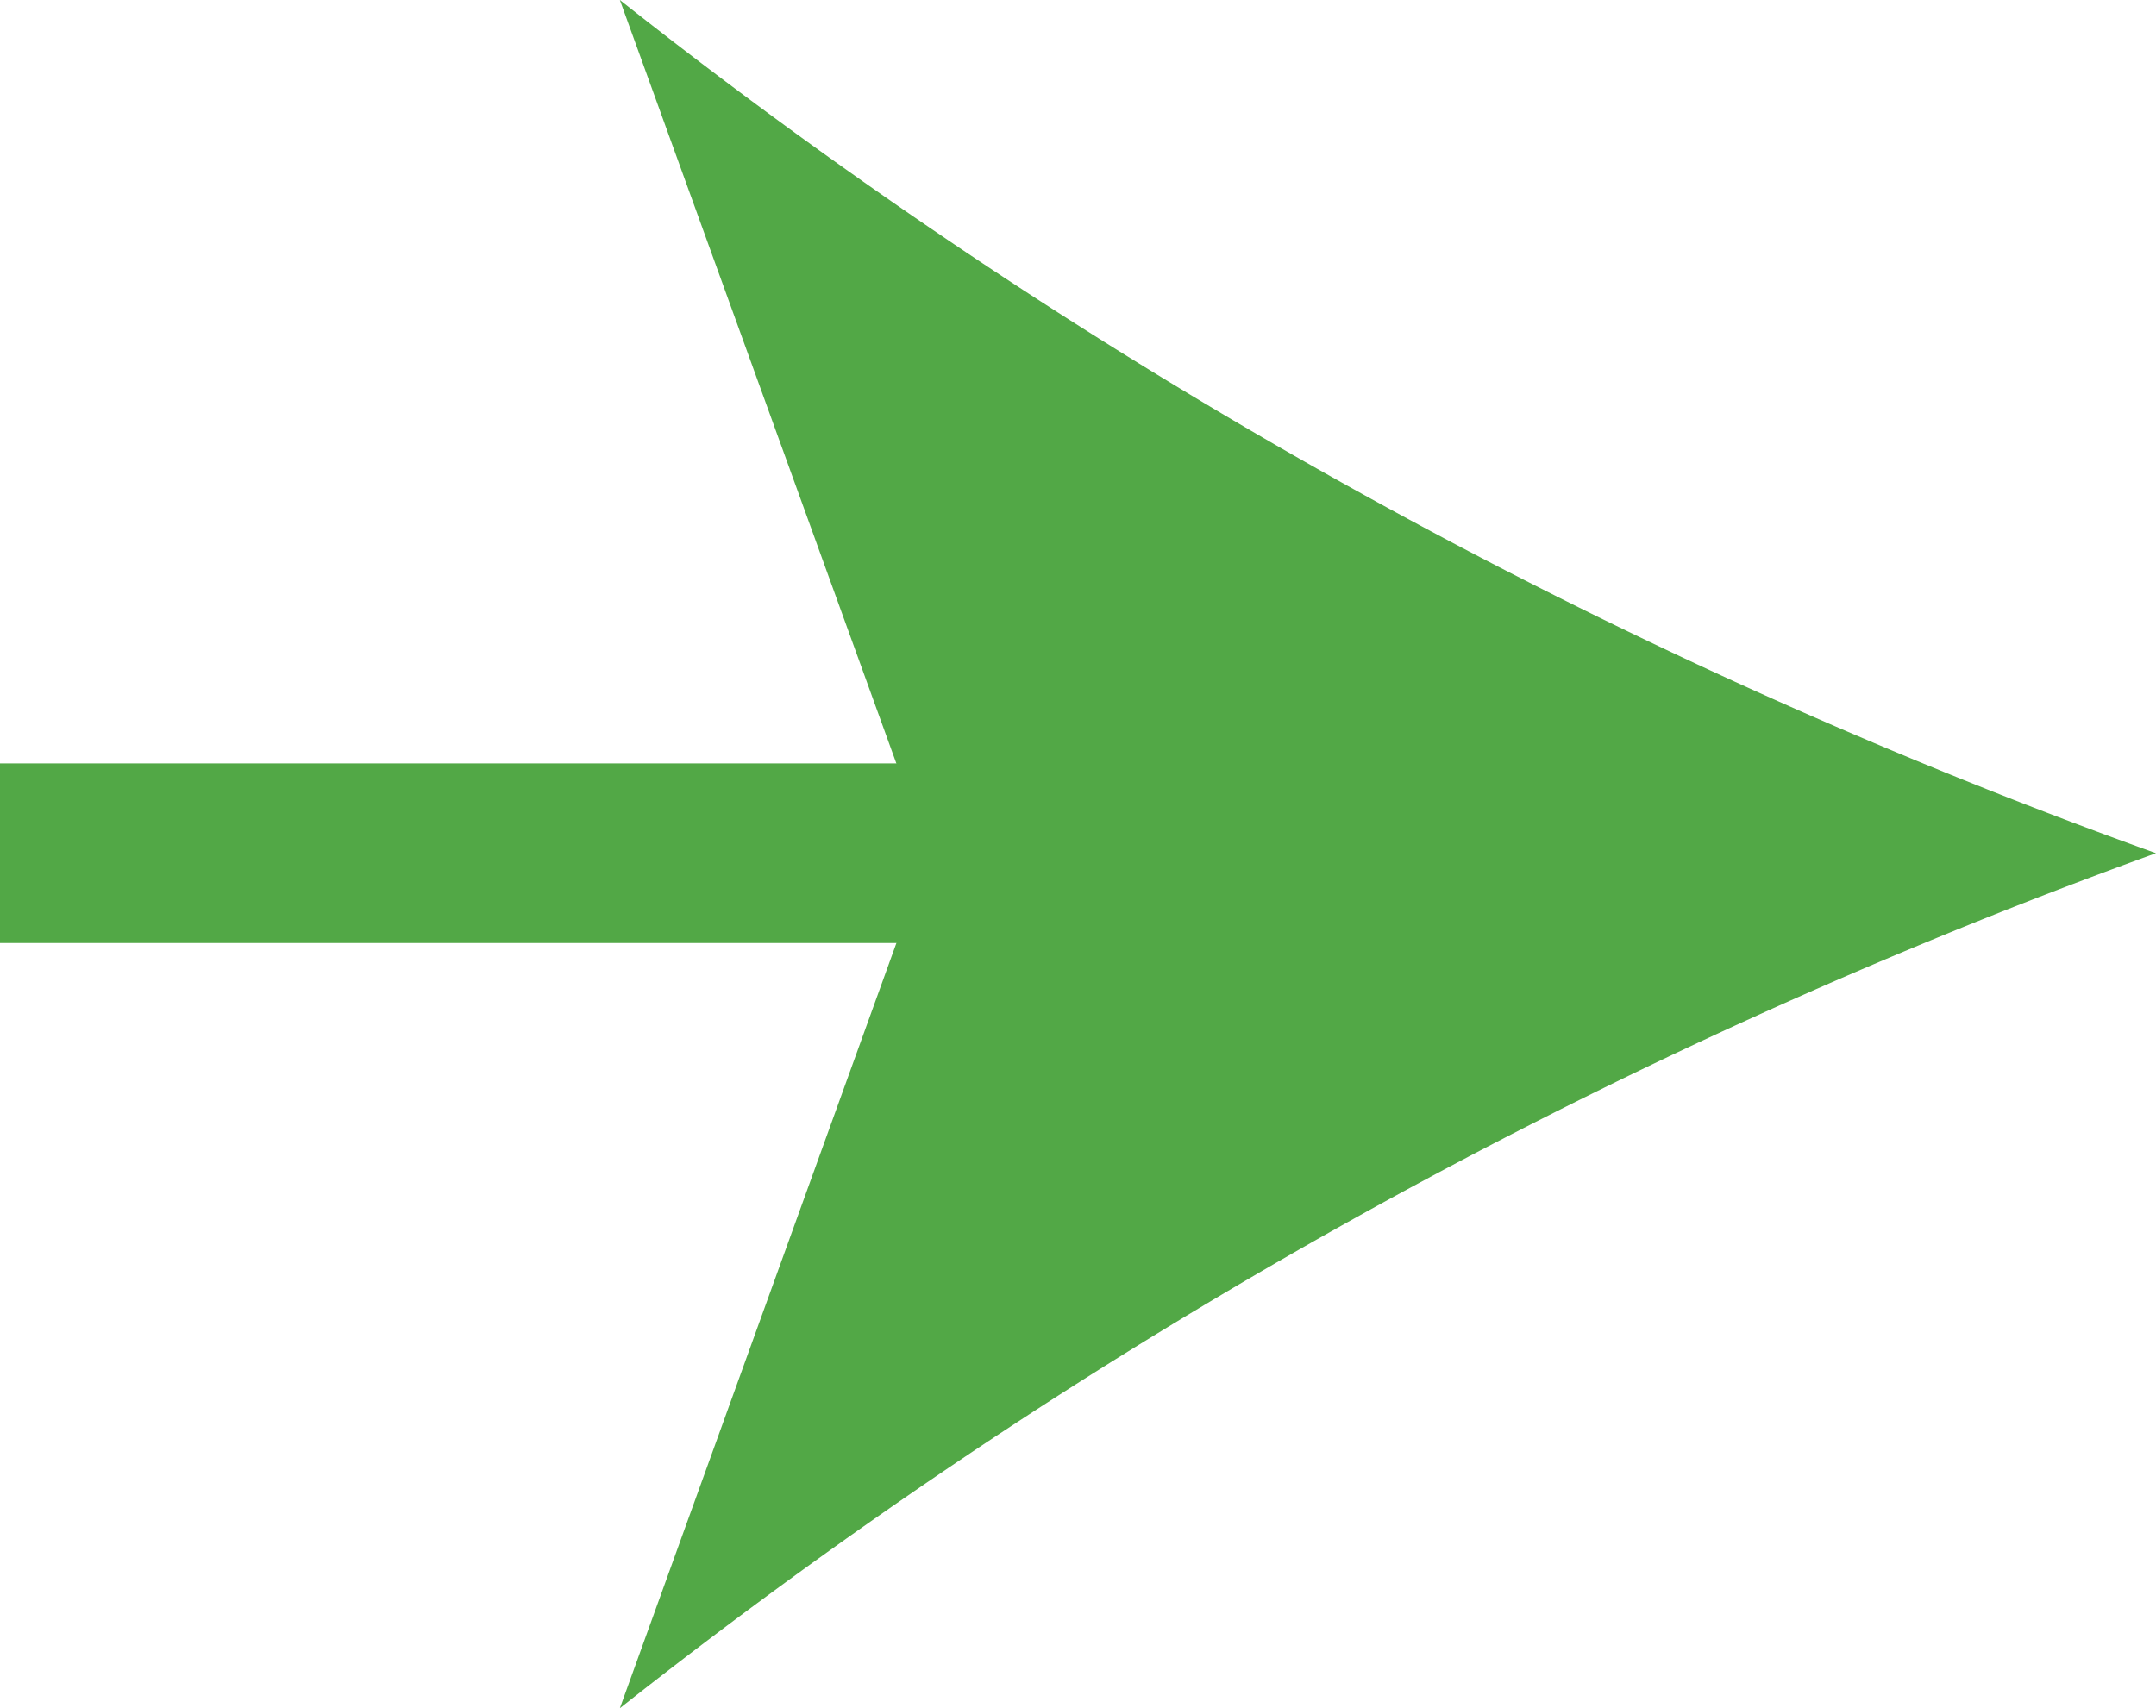 <svg xmlns="http://www.w3.org/2000/svg" viewBox="0 0 12 9.51"><defs><style>.cls-1{fill:none;stroke:#52a846;stroke-miterlimit:10;}.cls-2{fill:#52a846;}</style></defs><g id="Layer_2" data-name="Layer 2"><g id="Layer_1-2" data-name="Layer 1"><line class="cls-1" y1="4.75" x2="5.96" y2="4.75"/><path class="cls-2" d="M12,4.75A30.59,30.59,0,0,0,3.45,9.51L5.17,4.75,3.45,0A30.31,30.31,0,0,0,12,4.75Z"/></g></g></svg>